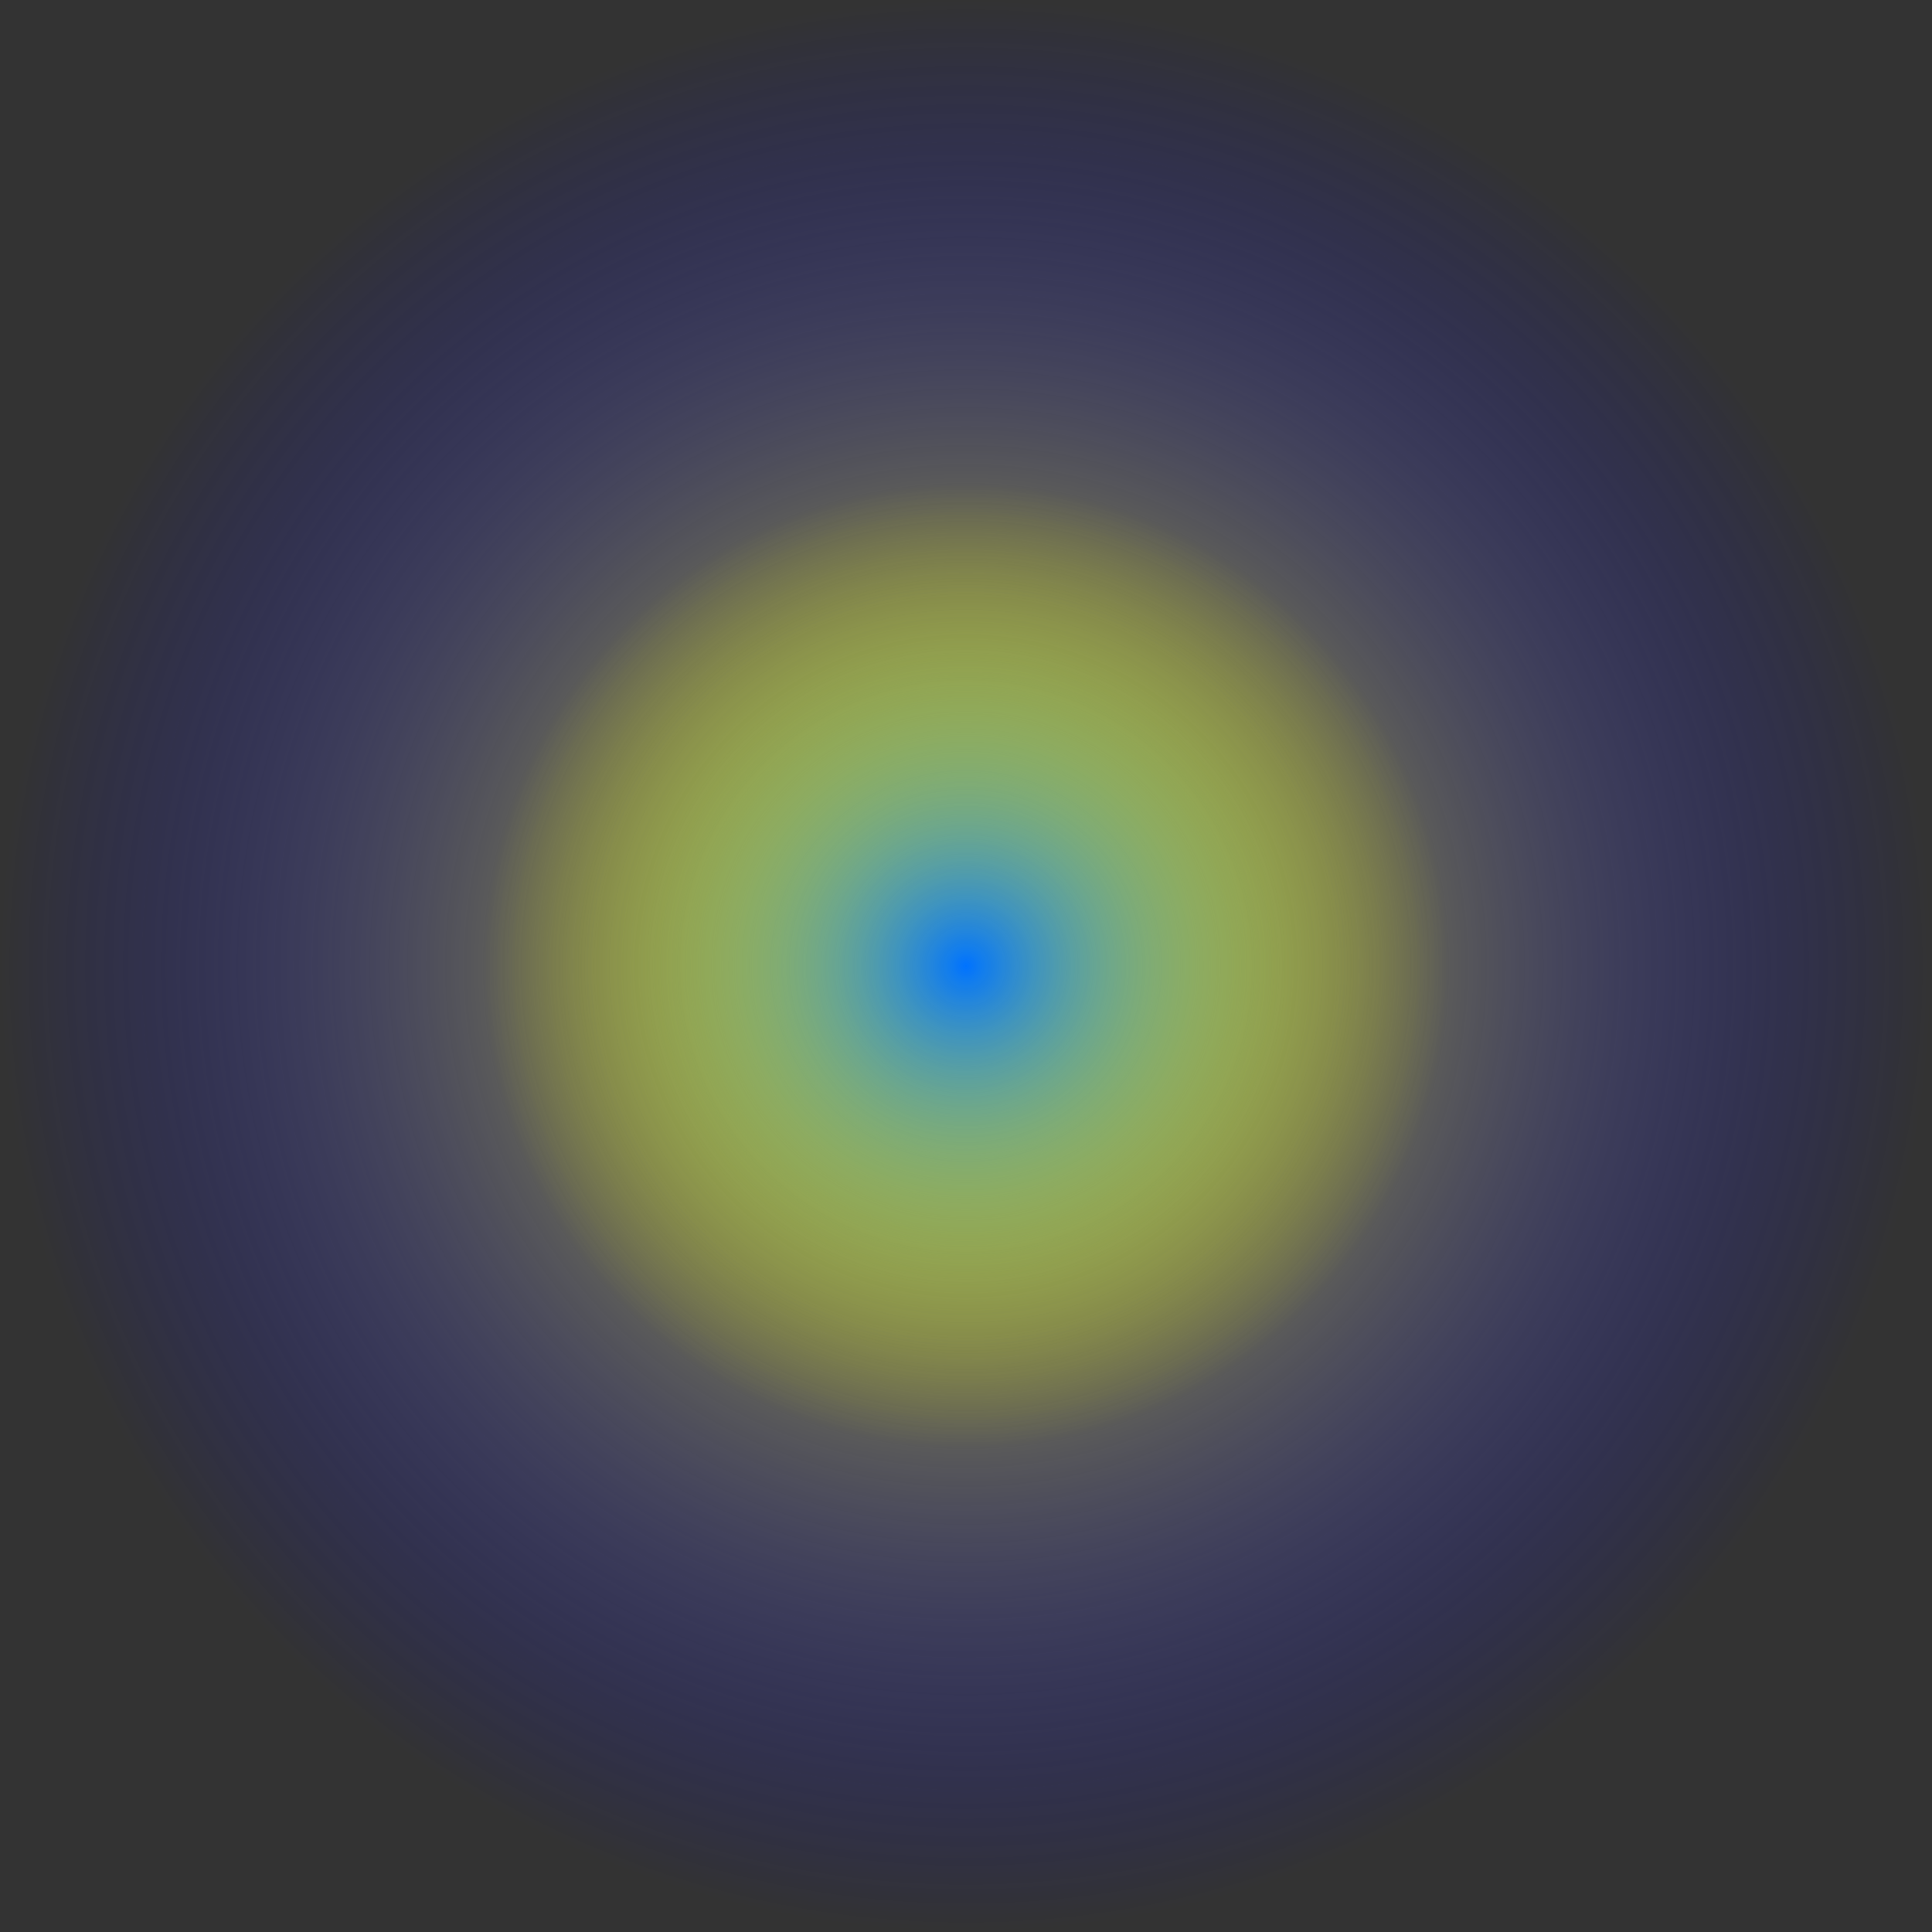 <?xml version="1.0" encoding="UTF-8" standalone="no"?>
<!-- Created with Inkscape (http://www.inkscape.org/) -->

<svg
   xmlns:osb="http://www.openswatchbook.org/uri/2009/osb"
   xmlns:dc="http://purl.org/dc/elements/1.1/"
   xmlns:cc="http://creativecommons.org/ns#"
   xmlns:rdf="http://www.w3.org/1999/02/22-rdf-syntax-ns#"
   xmlns:svg="http://www.w3.org/2000/svg"
   xmlns="http://www.w3.org/2000/svg"
   xmlns:xlink="http://www.w3.org/1999/xlink"
   xmlns:sodipodi="http://sodipodi.sourceforge.net/DTD/sodipodi-0.dtd"
   xmlns:inkscape="http://www.inkscape.org/namespaces/inkscape"
   width="800"
   height="800"
   viewBox="0 0 800 800"
   id="svg5724"
   version="1.1"
   inkscape:version="0.91 r13725"
   sodipodi:docname="Item_Plus.svg"
   inkscape:export-filename="D:\Documents\CodeProjects\EndlessMaze\ImageComponents\Item_Plus.png"
   inkscape:export-xdpi="90"
   inkscape:export-ydpi="90">
  <rect x="0" y="0" width="800" height="800" fill="#333333" stroke="none"/>
  <defs
     id="defs5726">
    <linearGradient
       inkscape:collect="always"
       id="linearGradient5616">
      <stop
         style="stop-color:#0073ff;stop-opacity:1"
         offset="0"
         id="stop5618" />
      <stop
         style="stop-color:#ffff00;stop-opacity:0"
         offset="1"
         id="stop5620" />
    </linearGradient>
    <linearGradient
       id="linearGradient6302-8"
       osb:paint="gradient">
      <stop
         id="stop4142"
         offset="0"
         style="stop-color:#ffff00;stop-opacity:1;" />
      <stop
         id="stop4144"
         offset="1"
         style="stop-color:#0000ff;stop-opacity:0" />
    </linearGradient>
    <radialGradient
       inkscape:collect="always"
       xlink:href="#linearGradient6302-8"
       id="radialGradient4156"
       cx="400"
       cy="652.362"
       fx="400"
       fy="652.362"
       r="400"
       gradientUnits="userSpaceOnUse" />
    <radialGradient
       inkscape:collect="always"
       xlink:href="#linearGradient5616"
       id="radialGradient5622"
       cx="400"
       cy="652.362"
       fx="400"
       fy="652.362"
       r="200"
       gradientUnits="userSpaceOnUse" />
  </defs>
  <sodipodi:namedview
     id="base"
     pagecolor="#ffffff"
     bordercolor="#666666"
     borderopacity="1.0"
     inkscape:pageopacity="0.0"
     inkscape:pageshadow="2"
     inkscape:zoom="0.35"
     inkscape:cx="363.76133"
     inkscape:cy="861.63566"
     inkscape:document-units="px"
     inkscape:current-layer="layer1"
     showgrid="true"
     units="px"
     inkscape:window-width="1920"
     inkscape:window-height="1017"
     inkscape:window-x="1912"
     inkscape:window-y="-8"
     inkscape:window-maximized="1">
    <inkscape:grid
       type="xygrid"
       id="grid6296" />
  </sodipodi:namedview>
  <g
     inkscape:label="Layer 1"
     inkscape:groupmode="layer"
     id="layer1"
     transform="translate(0,-252.362)">
    <circle
       style="fill:url(#radialGradient4156);fill-opacity:1;fill-rule:nonzero;stroke:none"
       id="path6300"
       cx="400"
       cy="652.362"
       inkscape:export-xdpi="90"
       inkscape:export-ydpi="90"
       r="400" />
    <circle
       style="fill:url(#radialGradient5622);fill-opacity:1;fill-rule:nonzero;stroke:none;opacity:1"
       id="path6300-3"
       cx="400"
       cy="652.362"
       inkscape:export-xdpi="90"
       inkscape:export-ydpi="90"
       r="200" />
  </g>
</svg>
